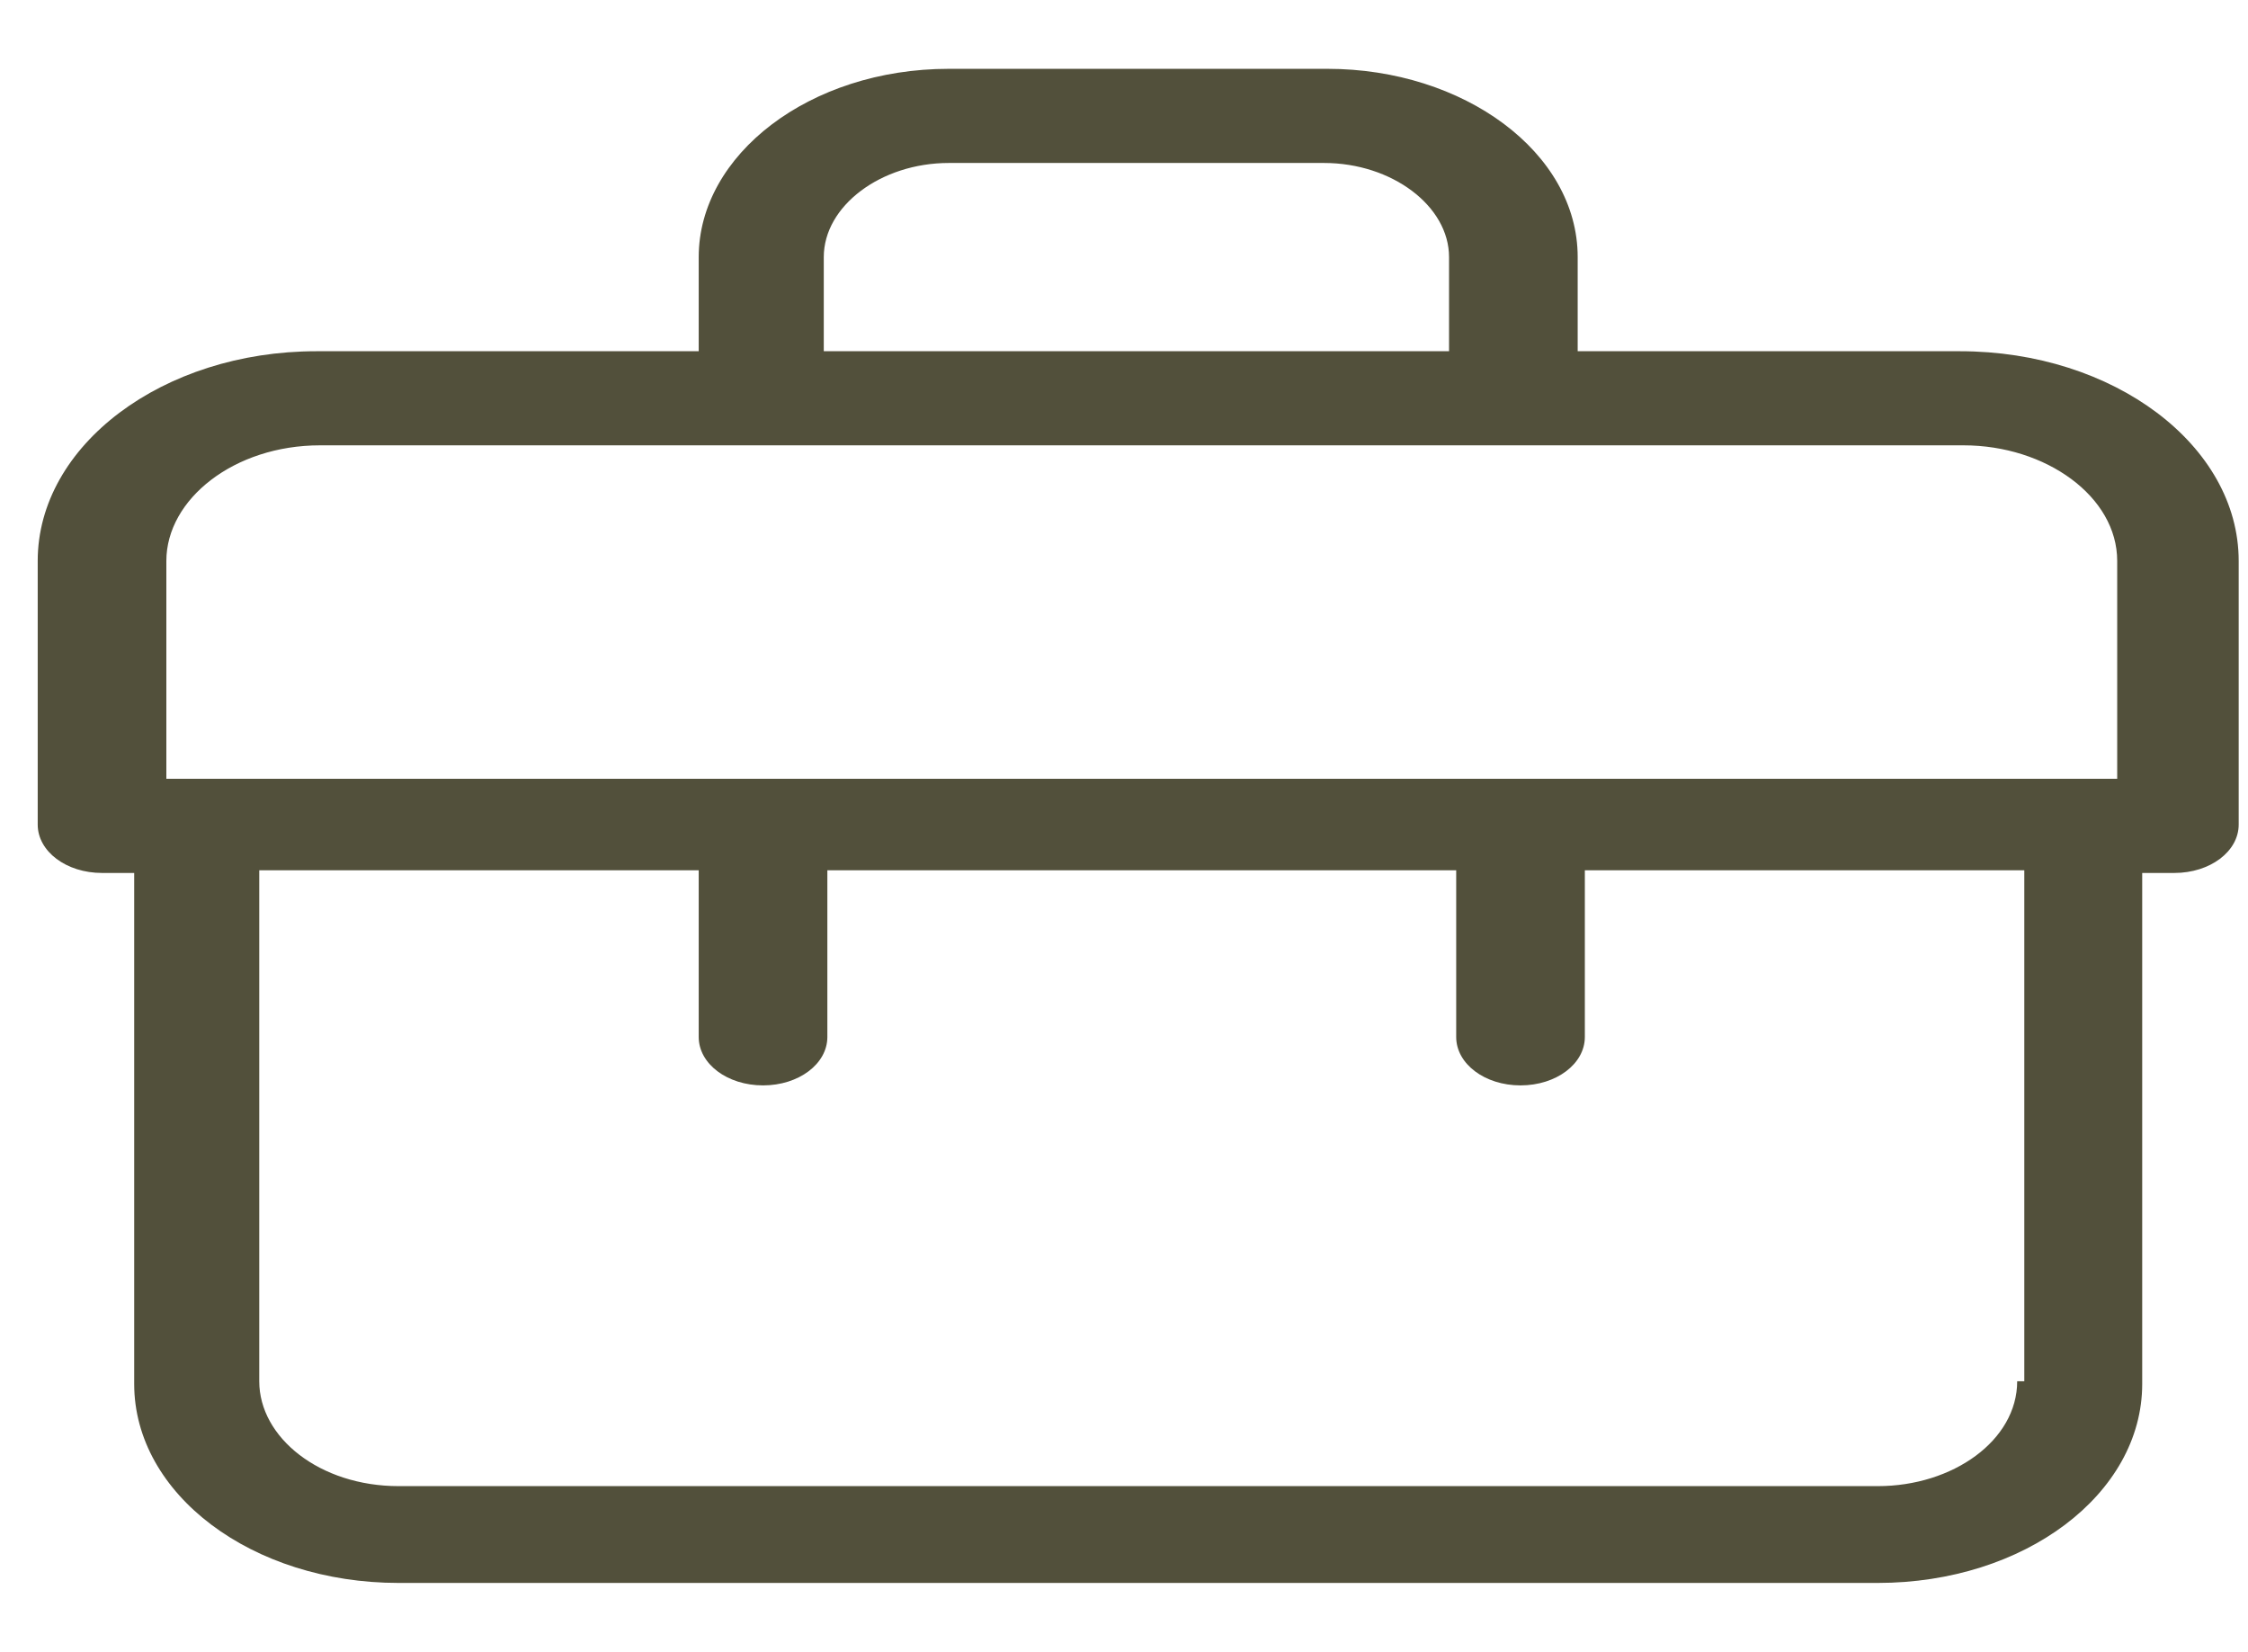 <svg width="49" height="36" viewBox="0 0 49 36" fill="none" xmlns="http://www.w3.org/2000/svg">
<g clip-path="url(#clip0_1_136)">
<path d="M42.722 7.655H34.389V5.603C34.389 3.317 31.897 1.5 28.937 1.5H20.682C17.645 1.5 15.23 3.376 15.23 5.603V7.655H6.897C3.548 7.655 0.822 9.706 0.822 12.226V17.971C0.822 18.557 1.445 19.026 2.224 19.026H2.925V30.163C2.925 32.566 5.495 34.5 8.688 34.5H40.931C44.124 34.5 46.694 32.566 46.694 30.163V19.026H47.395C48.174 19.026 48.797 18.557 48.797 17.971V12.226C48.797 9.706 46.071 7.655 42.722 7.655ZM17.956 5.603C17.956 4.489 19.202 3.552 20.682 3.552H28.86C30.339 3.552 31.585 4.489 31.585 5.603V7.655H17.956V5.603ZM3.626 12.226C3.626 10.878 5.106 9.706 6.975 9.706H42.8C44.592 9.706 46.149 10.82 46.149 12.226V16.974H3.626V12.226ZM43.969 30.104C43.969 31.393 42.567 32.39 40.931 32.39H8.688C6.975 32.39 5.651 31.335 5.651 30.104V18.967H15.23V22.601C15.23 23.187 15.853 23.656 16.632 23.656C17.411 23.656 18.034 23.187 18.034 22.601V18.967H31.741V22.601C31.741 23.187 32.364 23.656 33.143 23.656C33.922 23.656 34.545 23.187 34.545 22.601V18.967H44.124V30.104H43.969Z" fill="#52503B"/>
</g>
<defs>
<clipPath id="clip0_1_136">
<rect width="47.975" height="36" fill="white" transform="translate(0.822)"/>
</clipPath>
</defs>
</svg>
